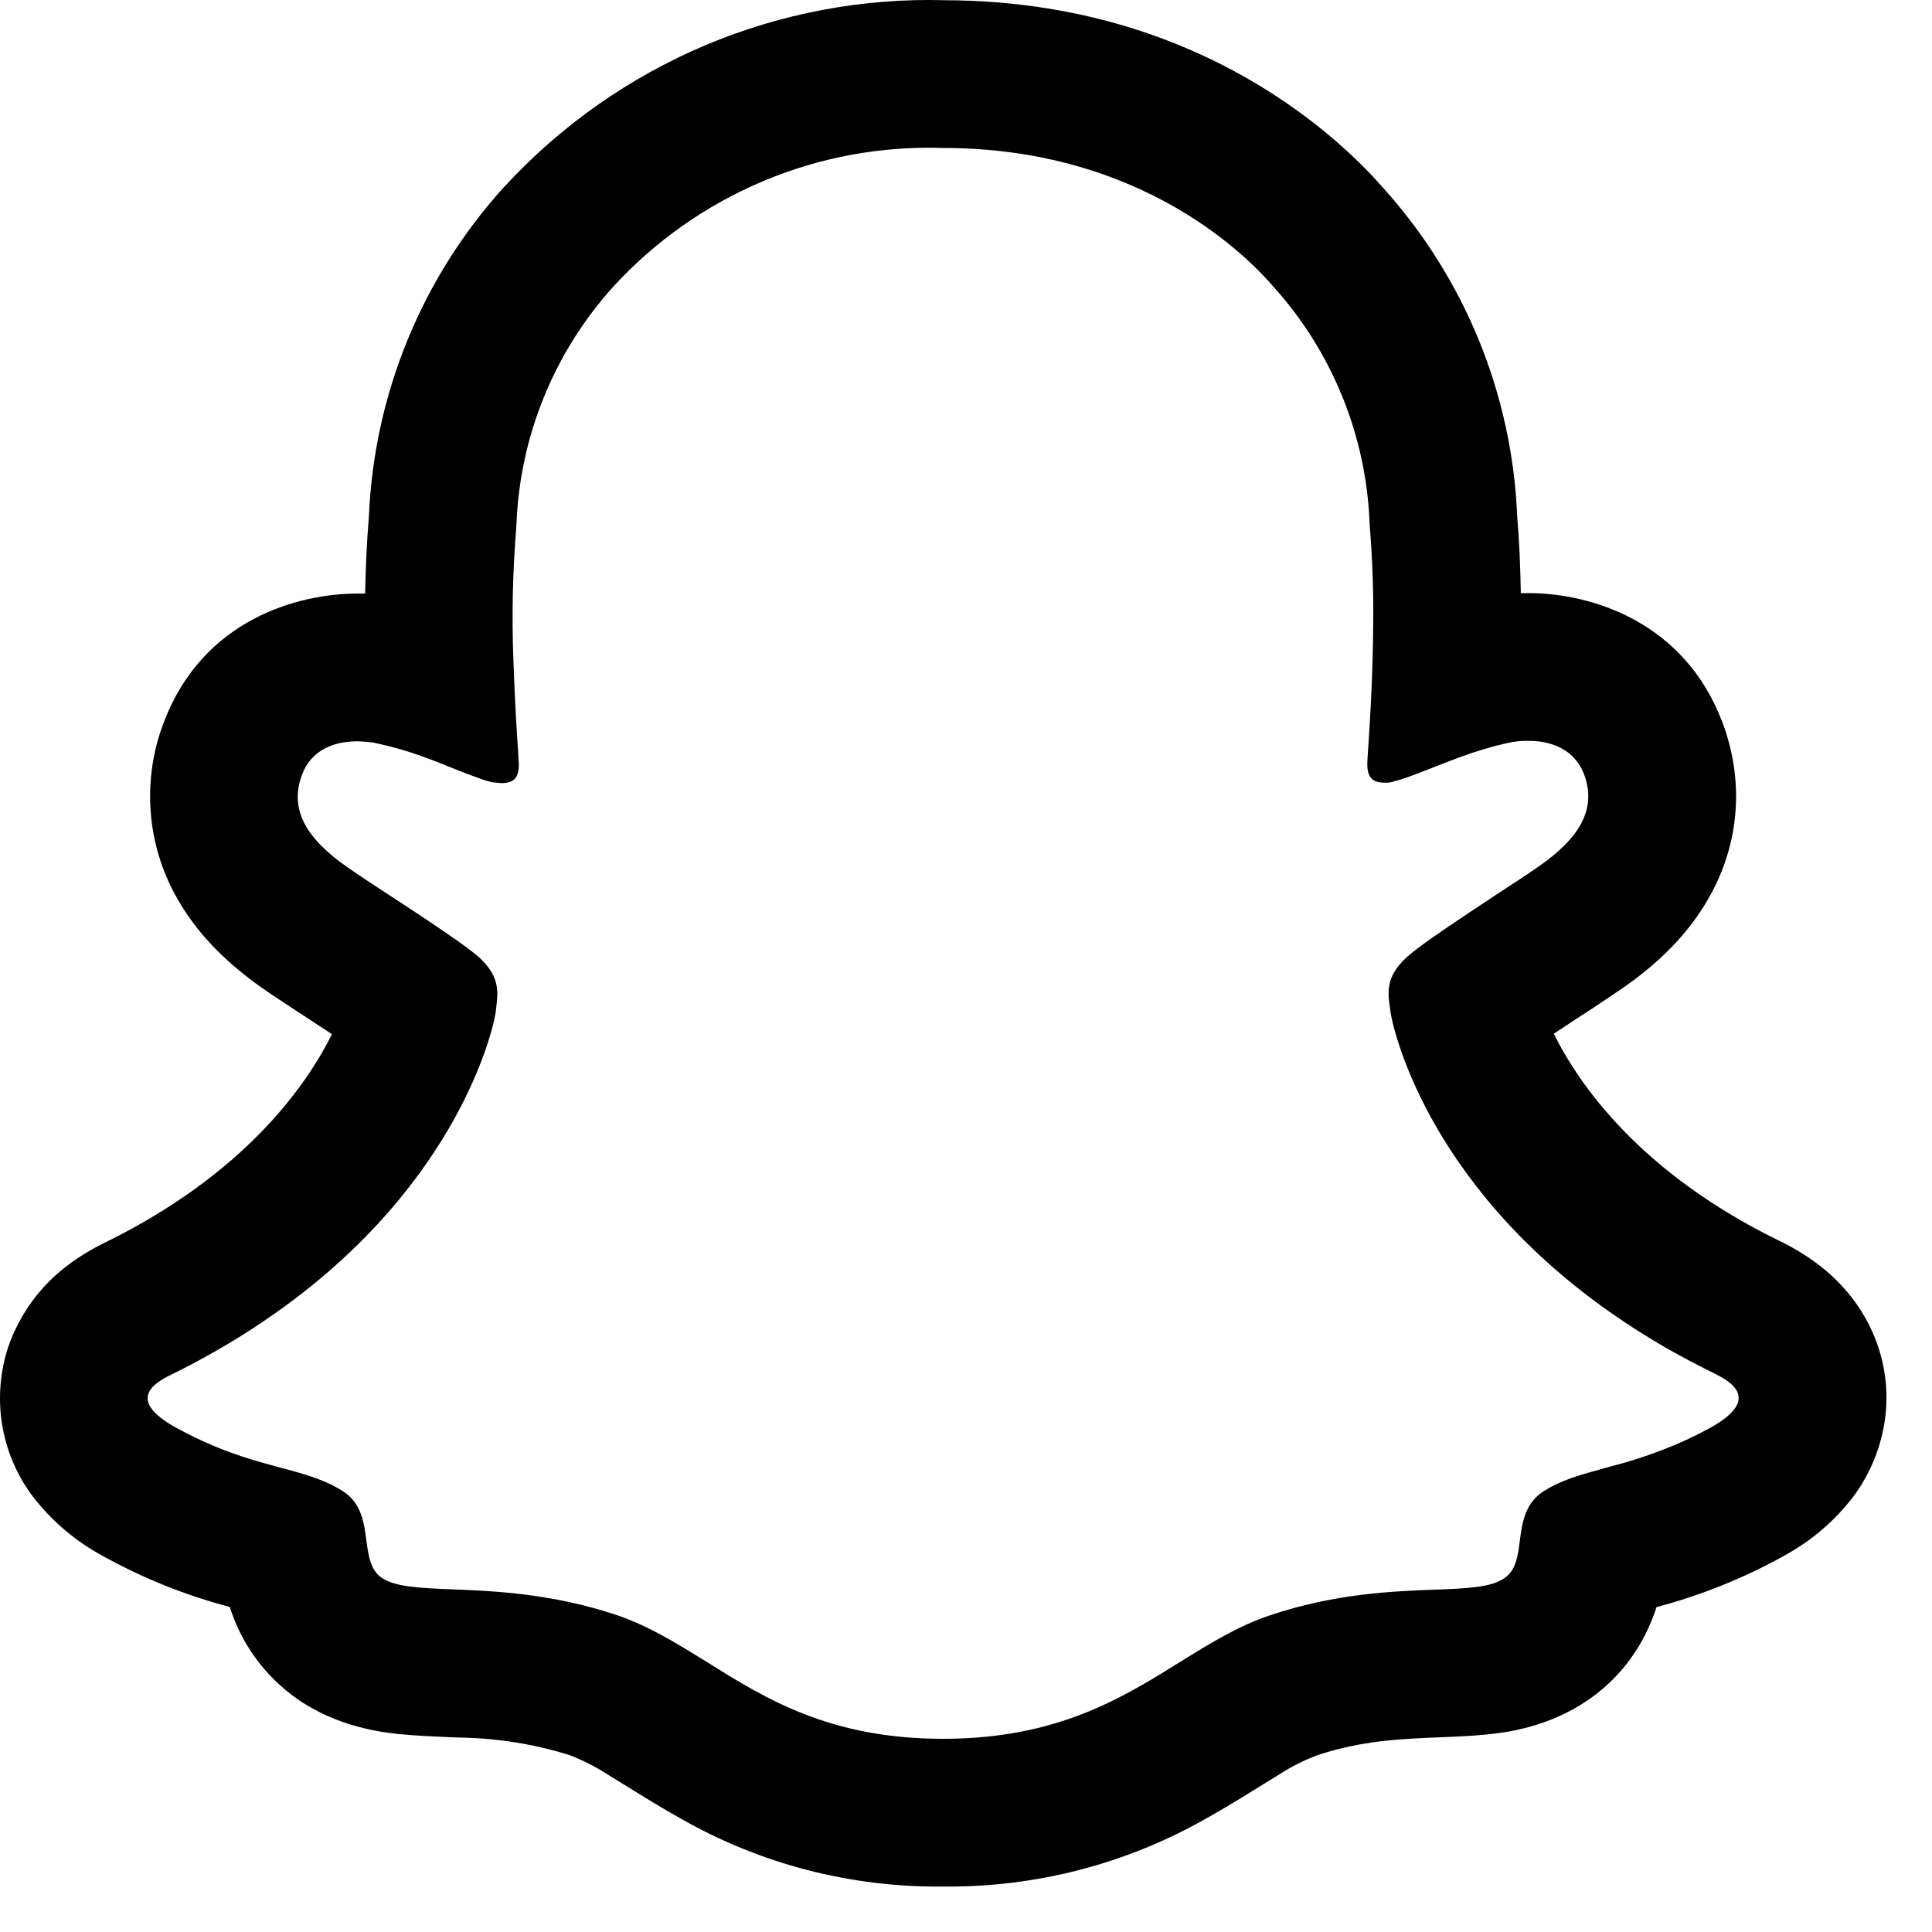<svg width="17" height="17" viewBox="0 0 17 17" fill="none" xmlns="http://www.w3.org/2000/svg">
<path fill-rule="evenodd" clip-rule="evenodd" d="M15.687 13.696C15.337 13.889 14.964 14.039 14.576 14.141C14.502 14.371 14.34 14.705 13.98 14.954C13.619 15.206 13.225 15.248 13.08 15.262C12.94 15.277 12.767 15.283 12.637 15.288L12.545 15.292C12.228 15.306 11.921 15.334 11.587 15.446L11.585 15.447C11.469 15.491 11.358 15.547 11.254 15.615L11.116 15.7C10.976 15.787 10.786 15.905 10.619 15.998C9.913 16.401 9.112 16.609 8.298 16.6C7.487 16.609 6.688 16.402 5.983 15.998C5.819 15.907 5.628 15.788 5.488 15.701L5.348 15.615C5.242 15.546 5.129 15.489 5.01 15.443C4.699 15.346 4.376 15.295 4.05 15.289C4.02 15.288 3.99 15.287 3.96 15.286C3.83 15.28 3.656 15.273 3.515 15.259C3.365 15.243 2.974 15.199 2.615 14.949C2.334 14.752 2.125 14.468 2.022 14.14C1.635 14.038 1.261 13.889 0.91 13.694C0.665 13.563 0.451 13.381 0.282 13.159C0.145 12.974 0.055 12.759 0.018 12.532C-0.018 12.304 0 12.072 0.072 11.853C0.172 11.564 0.356 11.311 0.602 11.129C0.739 11.025 0.872 10.959 0.925 10.933C2.155 10.329 2.695 9.553 2.921 9.1L2.741 8.982C2.574 8.872 2.399 8.759 2.303 8.691C2.051 8.513 1.731 8.242 1.524 7.841C1.407 7.616 1.339 7.368 1.324 7.114C1.309 6.86 1.347 6.606 1.437 6.368L1.439 6.363C1.783 5.441 2.639 5.223 3.143 5.223H3.213C3.217 5.001 3.227 4.773 3.246 4.545C3.291 3.471 3.71 2.447 4.431 1.65L4.438 1.643C4.933 1.105 5.538 0.68 6.211 0.396C6.878 0.116 7.597 -0.019 8.319 0.002C10.591 0.01 11.841 1.275 12.174 1.657C12.89 2.452 13.306 3.472 13.35 4.541C13.369 4.768 13.378 4.997 13.382 5.219H13.47C13.991 5.224 14.816 5.461 15.154 6.352L15.159 6.364C15.339 6.851 15.313 7.374 15.069 7.841C14.86 8.242 14.538 8.513 14.283 8.691C14.15 8.782 14.017 8.871 13.881 8.958L13.672 9.096C13.896 9.546 14.432 10.322 15.666 10.923L15.676 10.927L15.684 10.931C15.74 10.96 15.872 11.028 16.009 11.134C16.129 11.227 16.397 11.457 16.529 11.858C16.689 12.351 16.557 12.821 16.322 13.15C16.155 13.374 15.941 13.559 15.695 13.691L15.687 13.696ZM12.372 8.428C12.46 8.345 12.702 8.18 12.946 8.018L13.201 7.849L13.285 7.794C13.358 7.747 13.43 7.699 13.502 7.65L13.52 7.637L13.538 7.625C13.898 7.375 14.052 7.121 13.939 6.814C13.858 6.6 13.659 6.519 13.453 6.519C13.388 6.517 13.323 6.524 13.259 6.539C13.123 6.57 12.988 6.61 12.856 6.659C12.796 6.681 12.737 6.704 12.677 6.727L12.664 6.732L12.606 6.755C12.514 6.791 12.43 6.824 12.358 6.848C12.325 6.859 12.294 6.868 12.267 6.875C12.238 6.887 12.21 6.887 12.185 6.887C12.068 6.887 12.024 6.834 12.032 6.691L12.035 6.643L12.052 6.379C12.068 6.118 12.078 5.856 12.082 5.594V5.564C12.088 5.249 12.078 4.935 12.052 4.621C12.026 3.842 11.725 3.097 11.202 2.519C11.003 2.289 10.072 1.302 8.298 1.302C7.756 1.284 7.216 1.383 6.715 1.594C6.215 1.804 5.764 2.121 5.395 2.524C4.873 3.102 4.571 3.846 4.544 4.625C4.511 5.024 4.502 5.424 4.518 5.823L4.528 6.069C4.538 6.293 4.55 6.491 4.561 6.645C4.561 6.664 4.563 6.682 4.564 6.699C4.572 6.834 4.532 6.891 4.41 6.891L4.33 6.883C4.301 6.876 4.272 6.868 4.243 6.858C4.158 6.828 4.073 6.796 3.989 6.762L3.935 6.74C3.911 6.731 3.887 6.721 3.863 6.711C3.823 6.695 3.782 6.68 3.74 6.665L3.732 6.662C3.587 6.608 3.437 6.566 3.285 6.534C3.238 6.528 3.191 6.524 3.143 6.523C2.936 6.523 2.738 6.6 2.657 6.818C2.543 7.125 2.697 7.379 3.054 7.629C3.084 7.65 3.113 7.67 3.143 7.69C3.234 7.751 3.326 7.812 3.417 7.871L3.655 8.027C3.898 8.188 4.137 8.35 4.224 8.432C4.399 8.597 4.384 8.725 4.364 8.884L4.362 8.904C4.348 9.019 4.058 10.396 2.436 11.545C2.272 11.662 2.102 11.771 1.926 11.872C1.786 11.953 1.644 12.029 1.498 12.1C1.357 12.17 1.11 12.317 1.543 12.559C1.627 12.605 1.707 12.645 1.783 12.68C2.03 12.793 2.244 12.854 2.434 12.905L2.469 12.915C2.529 12.93 2.584 12.945 2.639 12.961C2.779 13.003 2.906 13.049 3.021 13.124C3.181 13.228 3.203 13.398 3.224 13.556C3.242 13.689 3.259 13.814 3.357 13.882C3.474 13.964 3.69 13.973 3.98 13.985C4.355 14 4.853 14.021 5.423 14.21C5.71 14.307 5.959 14.463 6.223 14.626C6.737 14.948 7.303 15.3 8.298 15.3C9.298 15.3 9.87 14.944 10.385 14.623C10.646 14.461 10.893 14.308 11.173 14.214C11.745 14.022 12.246 14.002 12.621 13.988C12.91 13.977 13.124 13.968 13.238 13.886C13.339 13.818 13.356 13.693 13.373 13.558C13.394 13.401 13.417 13.23 13.579 13.124C13.695 13.049 13.823 13.003 13.967 12.961C14.034 12.942 14.101 12.923 14.167 12.905C14.387 12.849 14.602 12.775 14.809 12.683C14.889 12.647 14.971 12.606 15.057 12.559C15.486 12.317 15.243 12.165 15.097 12.091C14.954 12.021 14.813 11.947 14.674 11.868L14.664 11.863C14.493 11.764 14.326 11.658 14.164 11.544C12.535 10.399 12.248 9.018 12.234 8.895V8.893C12.21 8.73 12.19 8.6 12.372 8.428Z" fill="black"/>
</svg>
